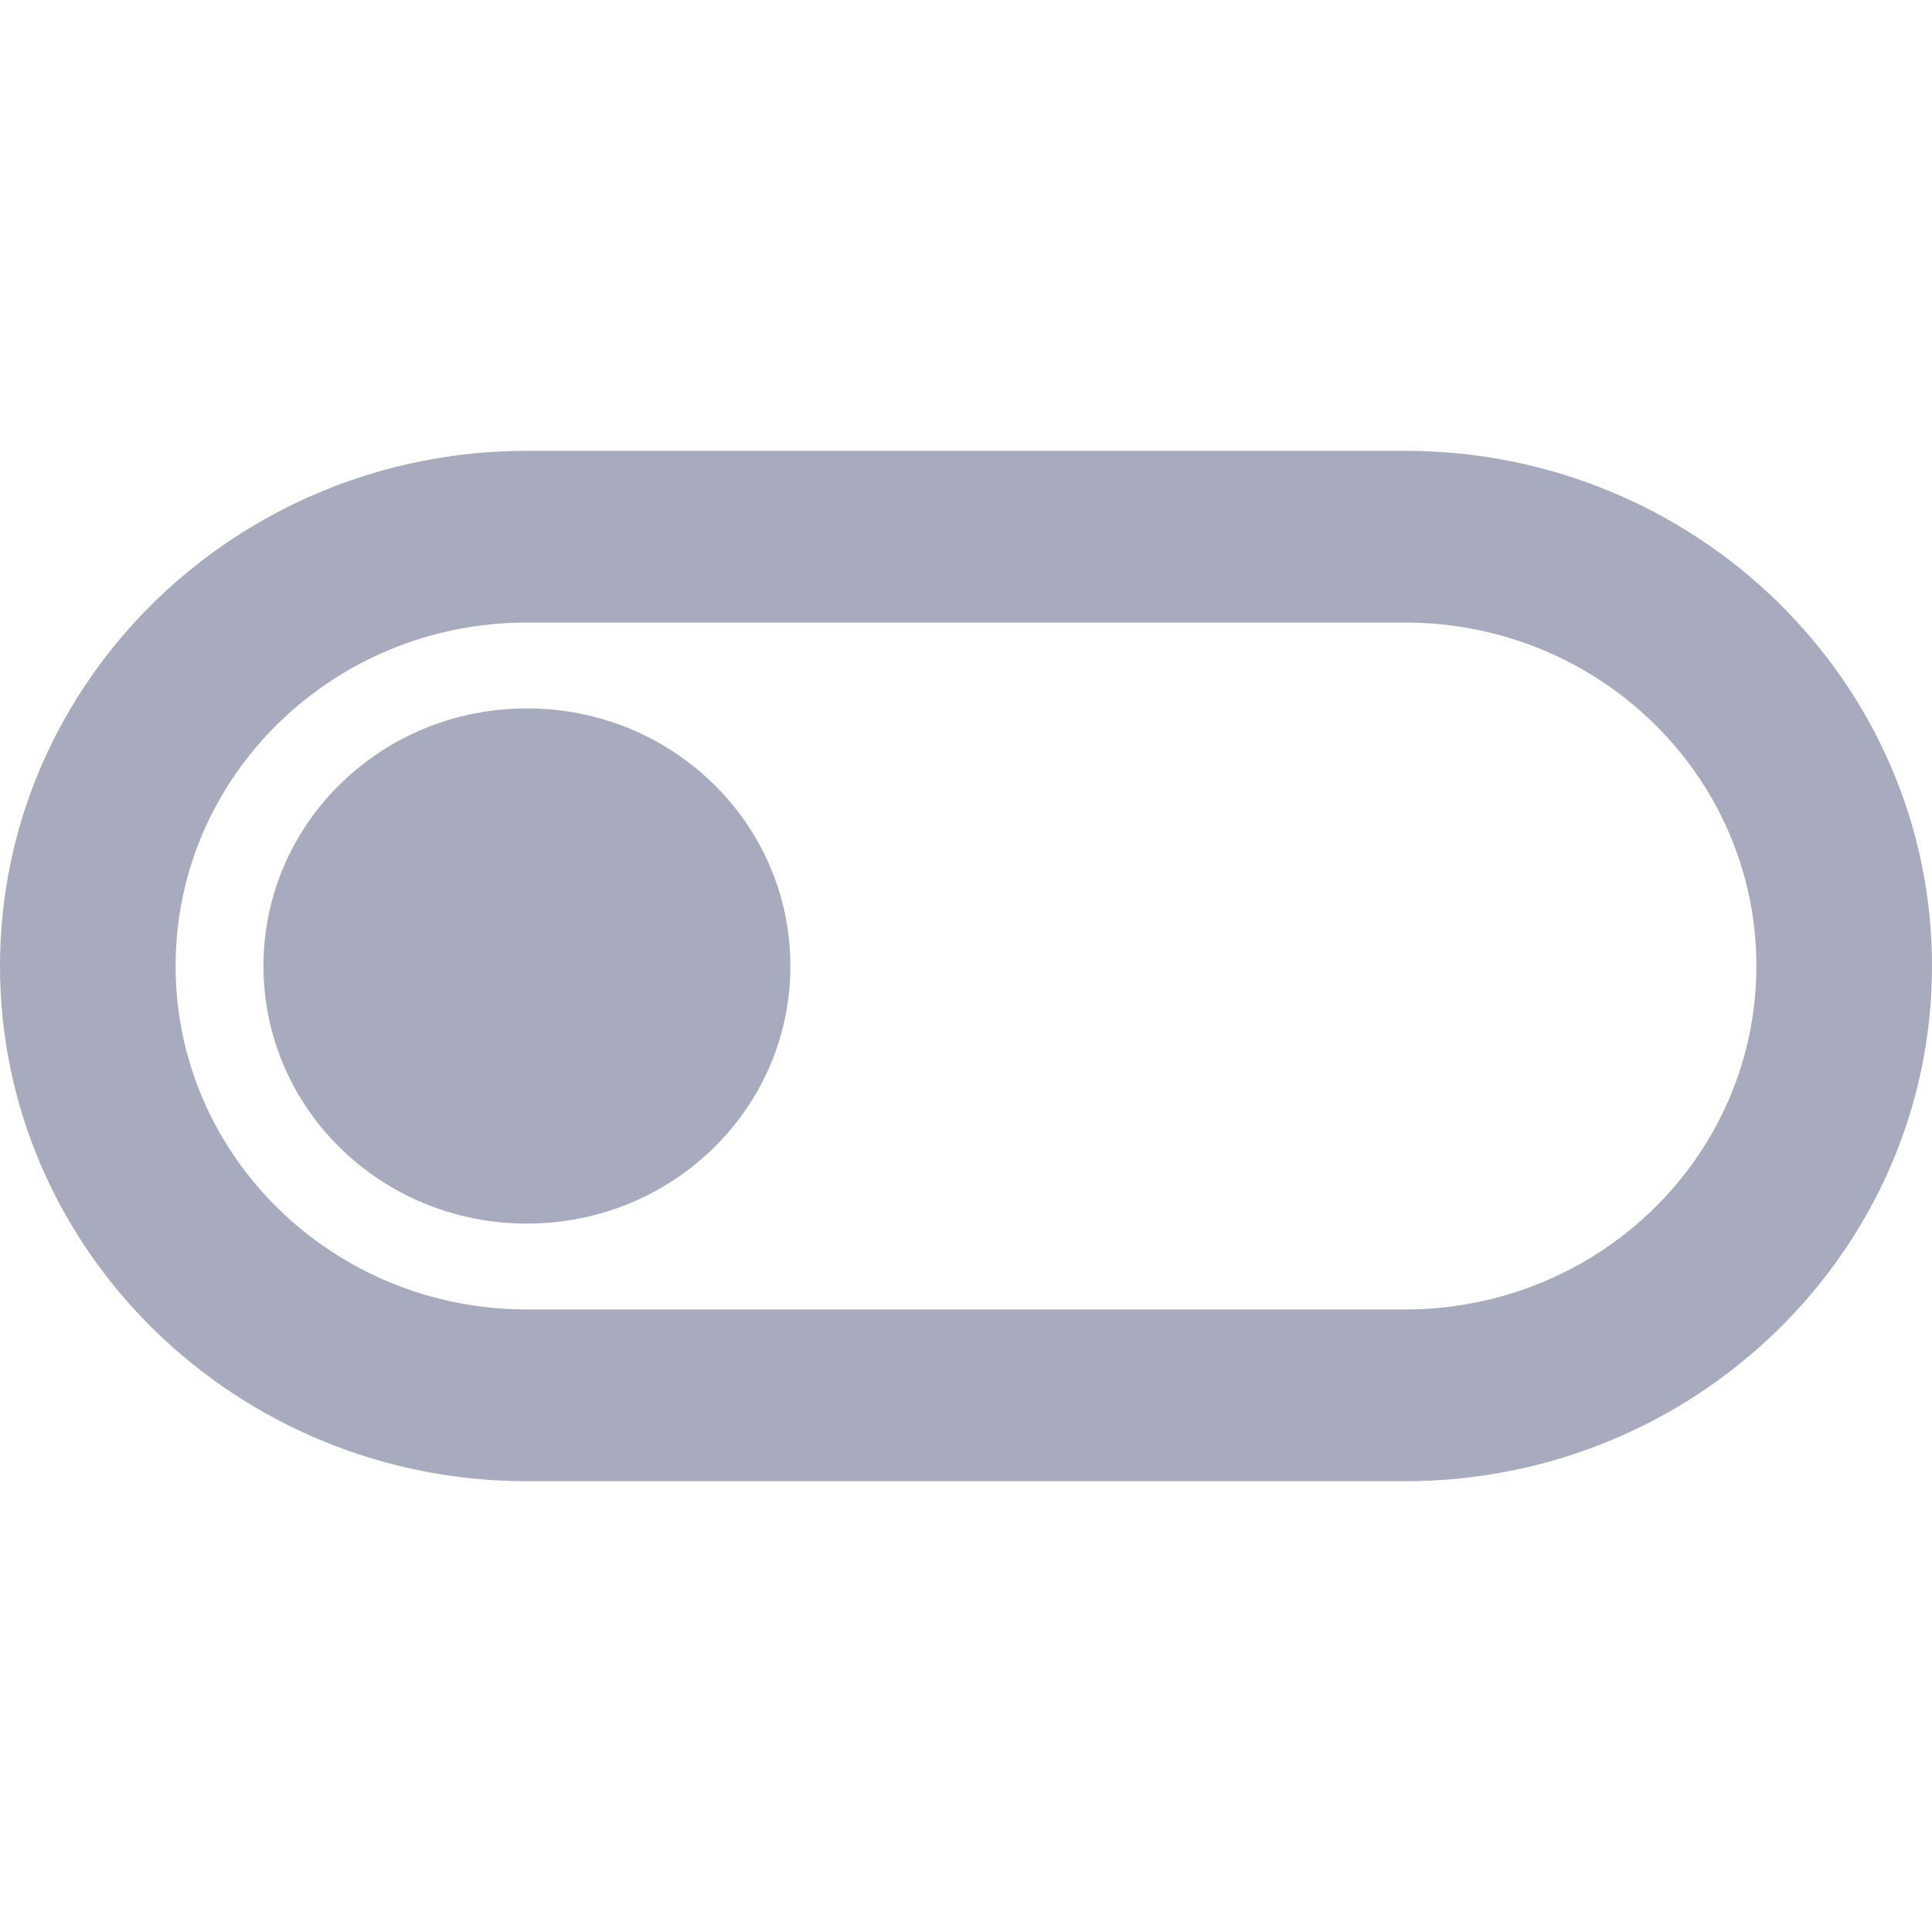 <svg width="30" height="30" viewBox="0 0 30 30" fill="none" xmlns="http://www.w3.org/2000/svg">
<path d="M21.818 7H8.182C3.668 7 0 10.587 0 15C0 19.413 3.668 23 8.182 23H21.818C26.332 23 30 19.413 30 15C30 10.587 26.332 7 21.818 7ZM21.818 20.333H8.182C5.168 20.333 2.727 17.947 2.727 15C2.727 12.053 5.168 9.667 8.182 9.667H21.818C24.832 9.667 27.273 12.053 27.273 15C27.273 17.947 24.832 20.333 21.818 20.333ZM8.182 11C5.918 11 4.091 12.787 4.091 15C4.091 17.213 5.918 19 8.182 19C10.445 19 12.273 17.213 12.273 15C12.273 12.787 10.445 11 8.182 11Z" fill="#A8ABBD"/>
</svg>
